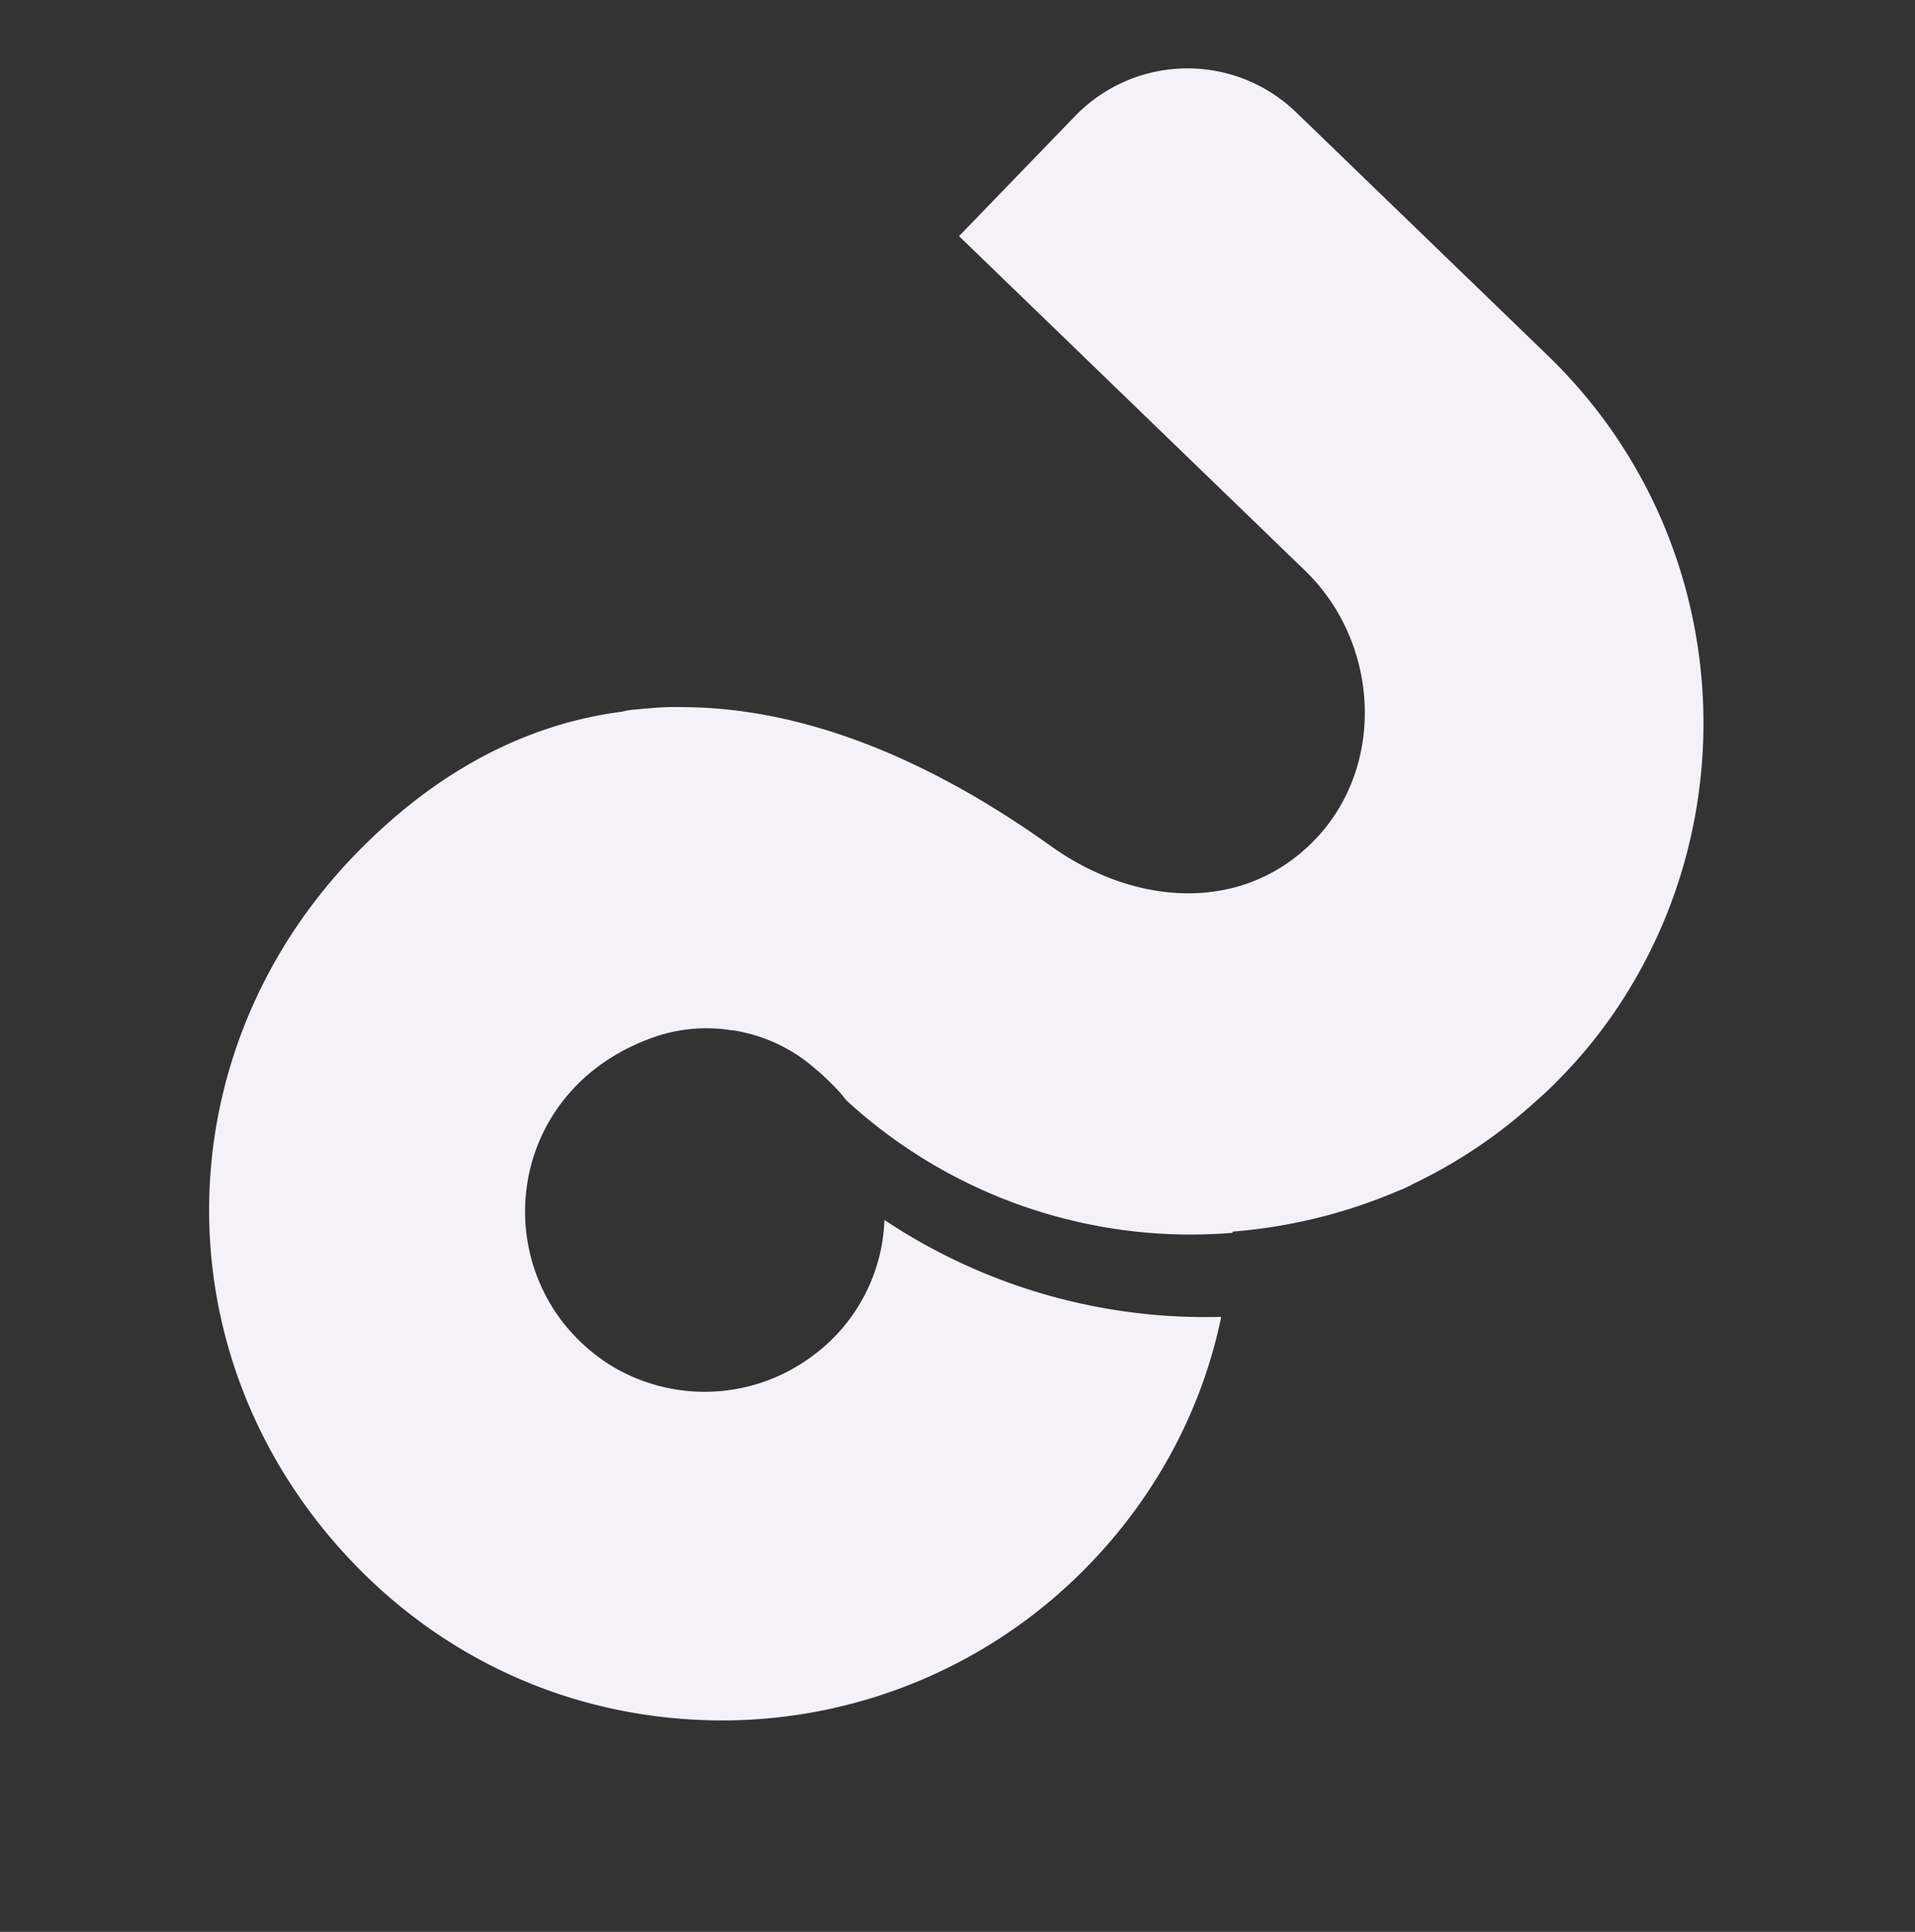 <svg xmlns="http://www.w3.org/2000/svg" width="933.671" height="941.816" viewBox="0 0 933.671 941.816">
  <rect x="0" y="0" width="933.671" height="941.816" fill="#333333" stroke="none"/>
  <path id="Path_1677" data-name="Path 1677" d="M629.926,493.08a237.846,237.846,0,0,1-50.306,5.1h-1.078c-5.643,0-11.286-.269-17.213-.808a245.488,245.488,0,0,1-68.866-14.788,57.743,57.743,0,0,1-9.415-3.772.99.99,0,0,1-.808-.269,256.624,256.624,0,0,1-68.058-43.3v.269l-.269.269A247.936,247.936,0,0,1,329.45,255.558a81.878,81.878,0,0,0,.808-11.839v-.808c0-2.963,0-5.657-.269-8.606a78.207,78.207,0,0,0-11.57-37.928,35.31,35.31,0,0,0-3.487-5.118,77.824,77.824,0,0,0-26.642-23.664c-72.623-38.2-146.055,22.587-131.806,94.147A87.837,87.837,0,0,0,227.5,330.067,85.968,85.968,0,0,0,300.4,309.352a282.2,282.2,0,0,0,80.167,150.9c-39.006,24.756-84.732,37.659-131.55,37.659A248.814,248.814,0,0,1,62.067,413.452C14.185,359.119-7.069,288.906,2.076,216.283,17.943,90.928,122.057,0,249.014,0c55.963,0,103.306,15.327,140.7,45.188,3.219,1.886,5.913,4.58,8.876,7l.539.539a135.882,135.882,0,0,1,12.647,12.094C450.777,105.447,476.6,164.9,487.9,241.294c7.529,49.5,40.891,89.312,90.106,90.12,50.845.808,92.544-43.585,92.544-94.7V2.155h81.5a76.233,76.233,0,0,1,76.14,76.126V249.092c0,119.981-85.285,220.309-198.262,243.988" transform="matrix(0.695, -0.719, 0.719, 0.695, 0, 595.748)" fill="#f5f1fa"/>
</svg>

